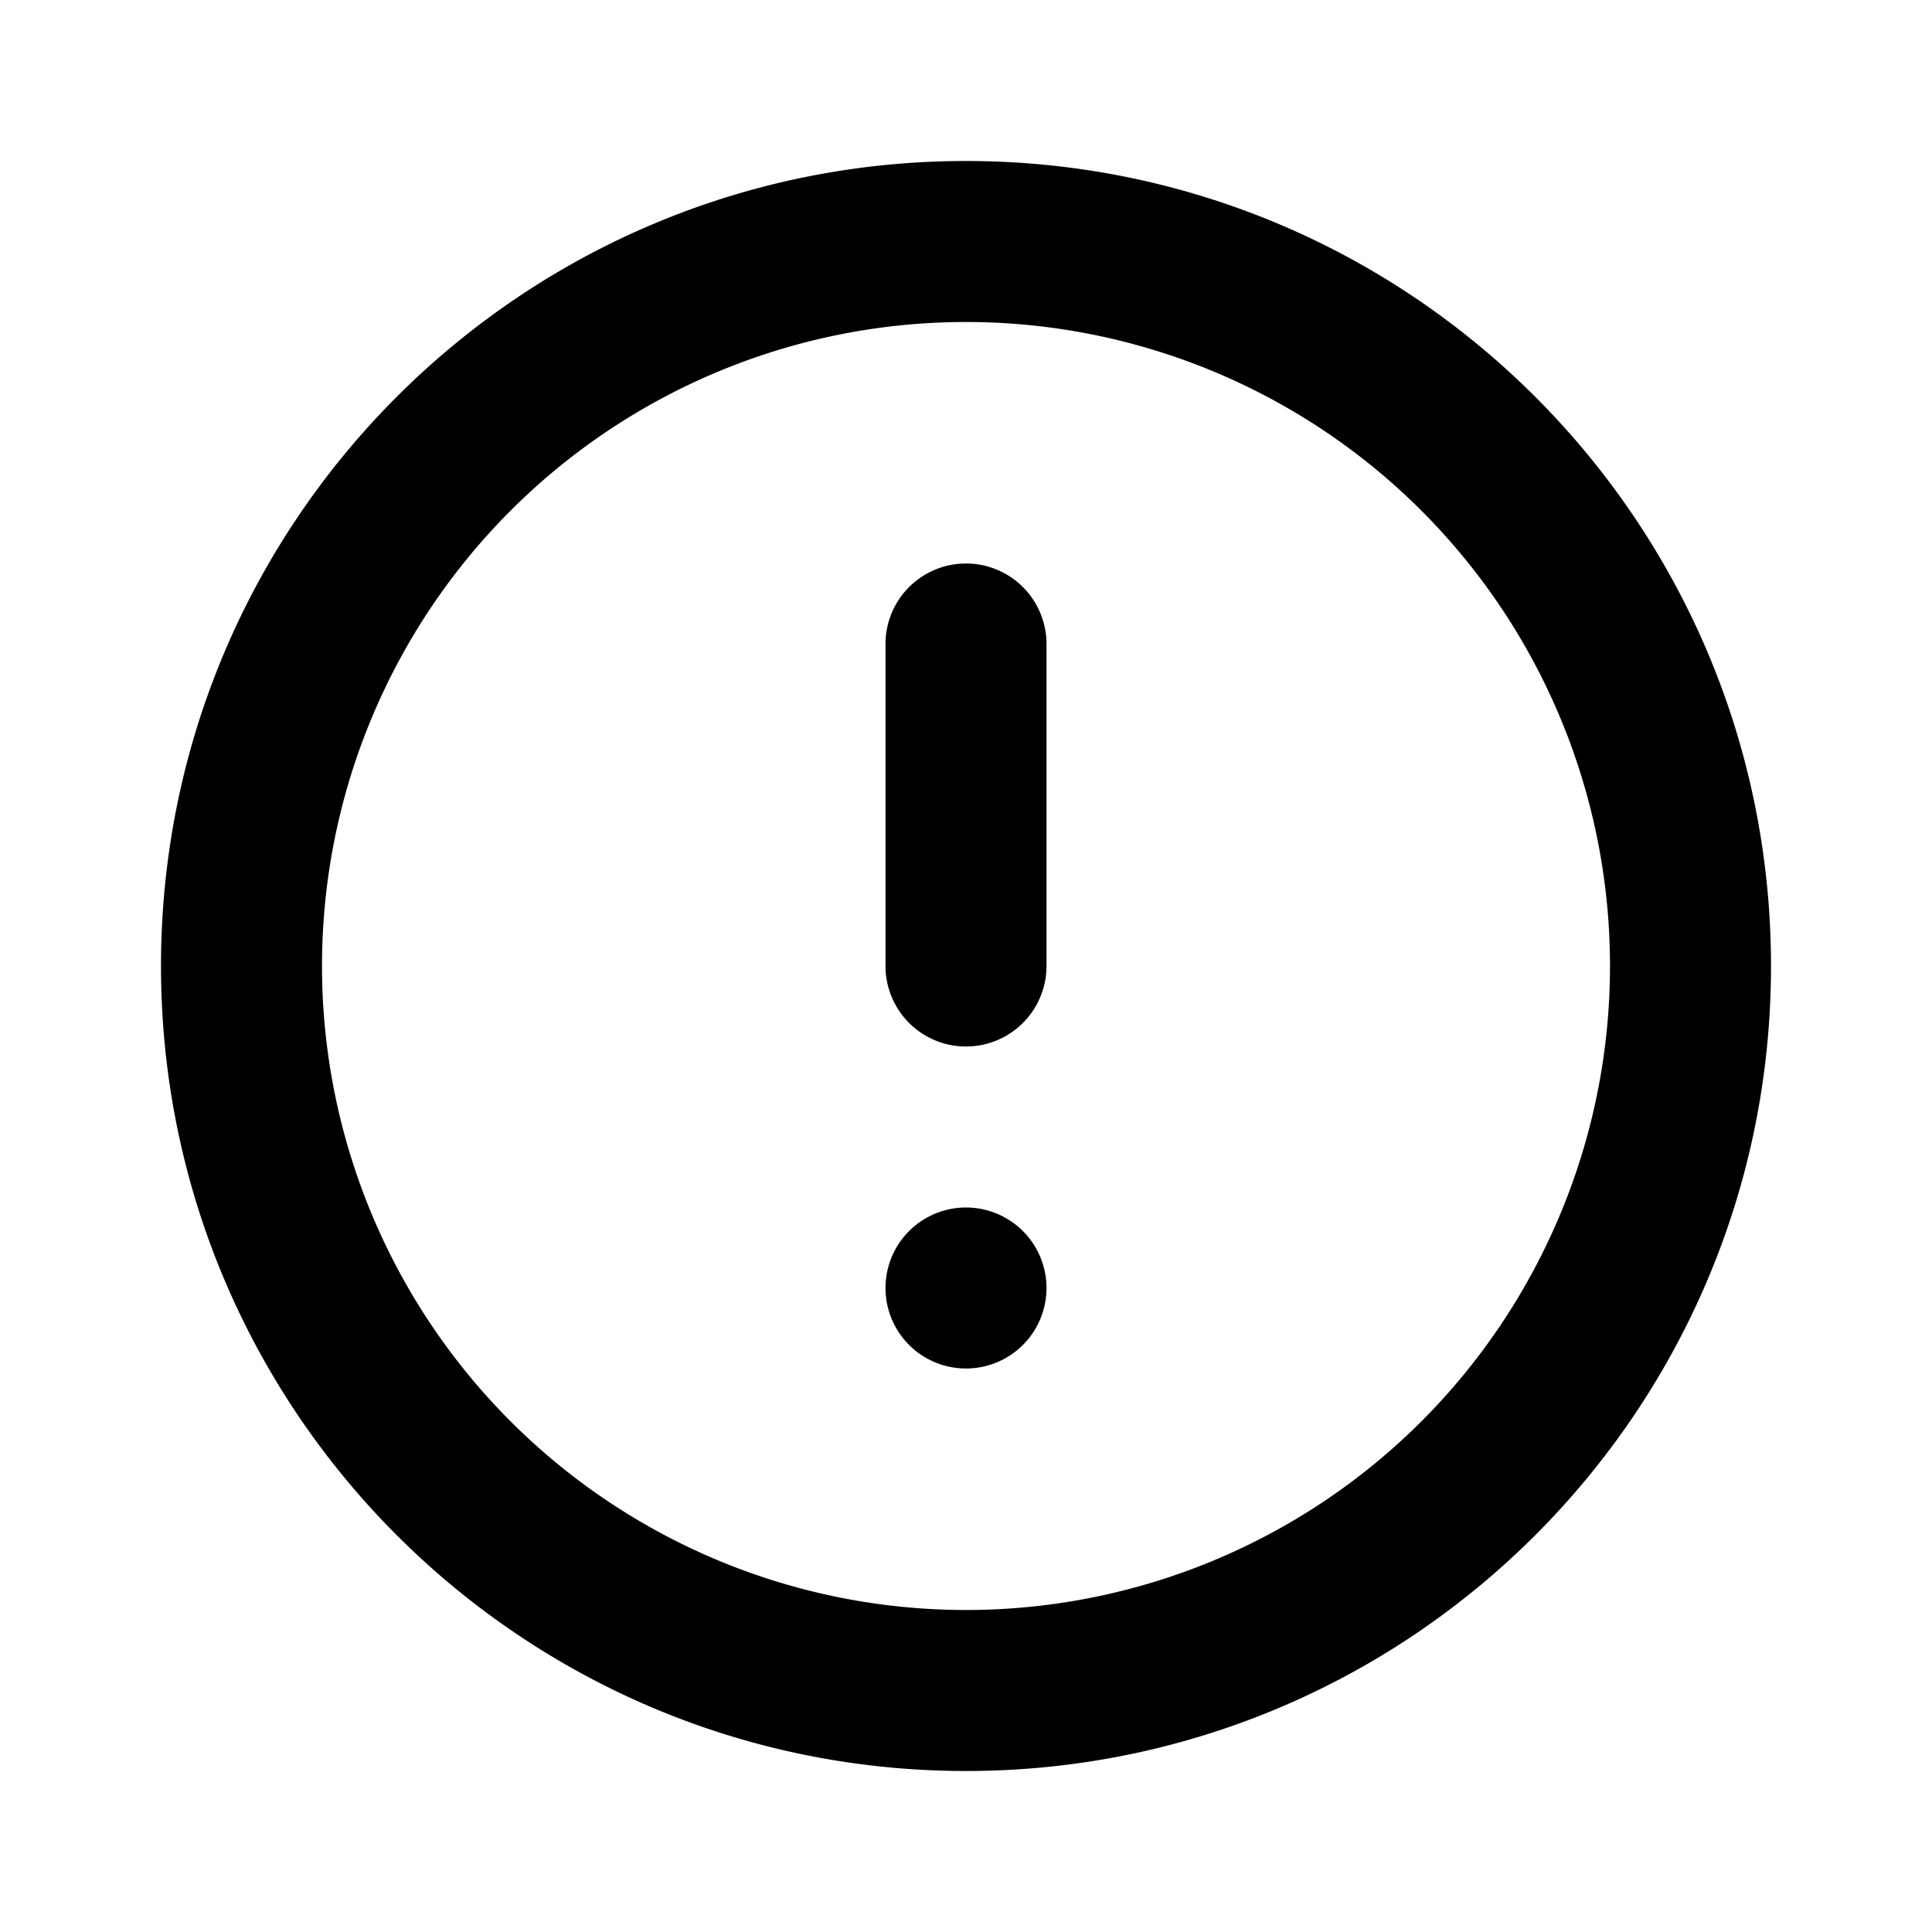 <svg width="24" height="24" viewBox="0 0 24 24" xmlns="http://www.w3.org/2000/svg">
  <path fill-rule="evenodd" clip-rule="evenodd" d="M12 4a8 8 0 100 16 8 8 0 000-16zM2 12C2 6.477 6.477 2 12 2s10 4.477 10 10-4.477 10-10 10S2 17.523 2 12zm11 4a1 1 0 11-2 0 1 1 0 012 0zm0-8a1 1 0 10-2 0v4a1 1 0 102 0V8z"/>
</svg>
